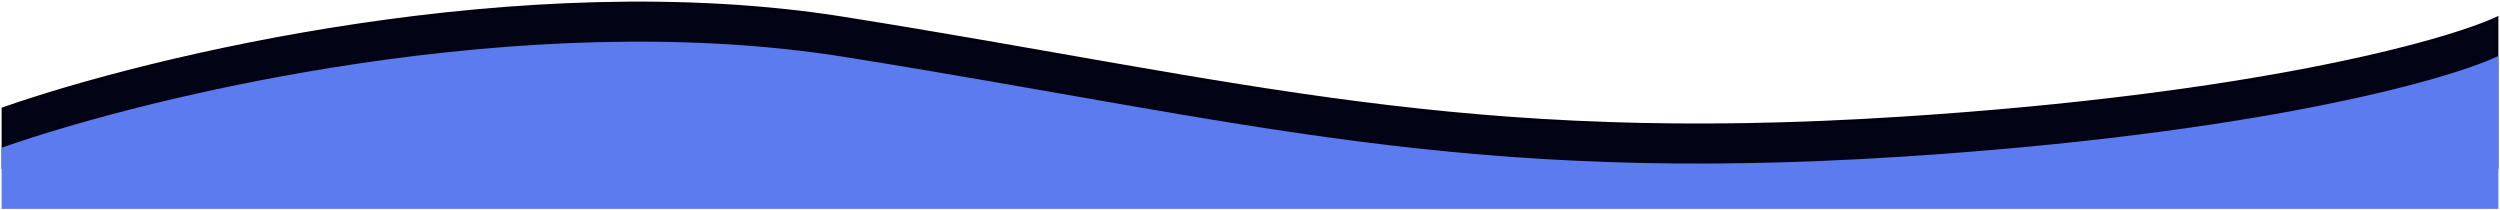 <svg width="773" height="65" viewBox="0 0 773 65" fill="none" xmlns="http://www.w3.org/2000/svg">
<path d="M261 5.711C161.8 -10.127 46.333 17.744 1 33.659V51.709H772V5.711C756 13.086 696.8 29.584 588 36.571C452 45.305 385 25.508 261 5.711Z" fill="#030316" stroke="#01000F"/>
<path d="M261 18.091C161.8 2.254 46.333 30.125 1 46.04V64.09H772V18.091C756 25.466 696.8 41.964 588 48.951C452 57.685 385 37.888 261 18.091Z" fill="#5B7BEF" stroke="#5B7BEF"/>
</svg>
